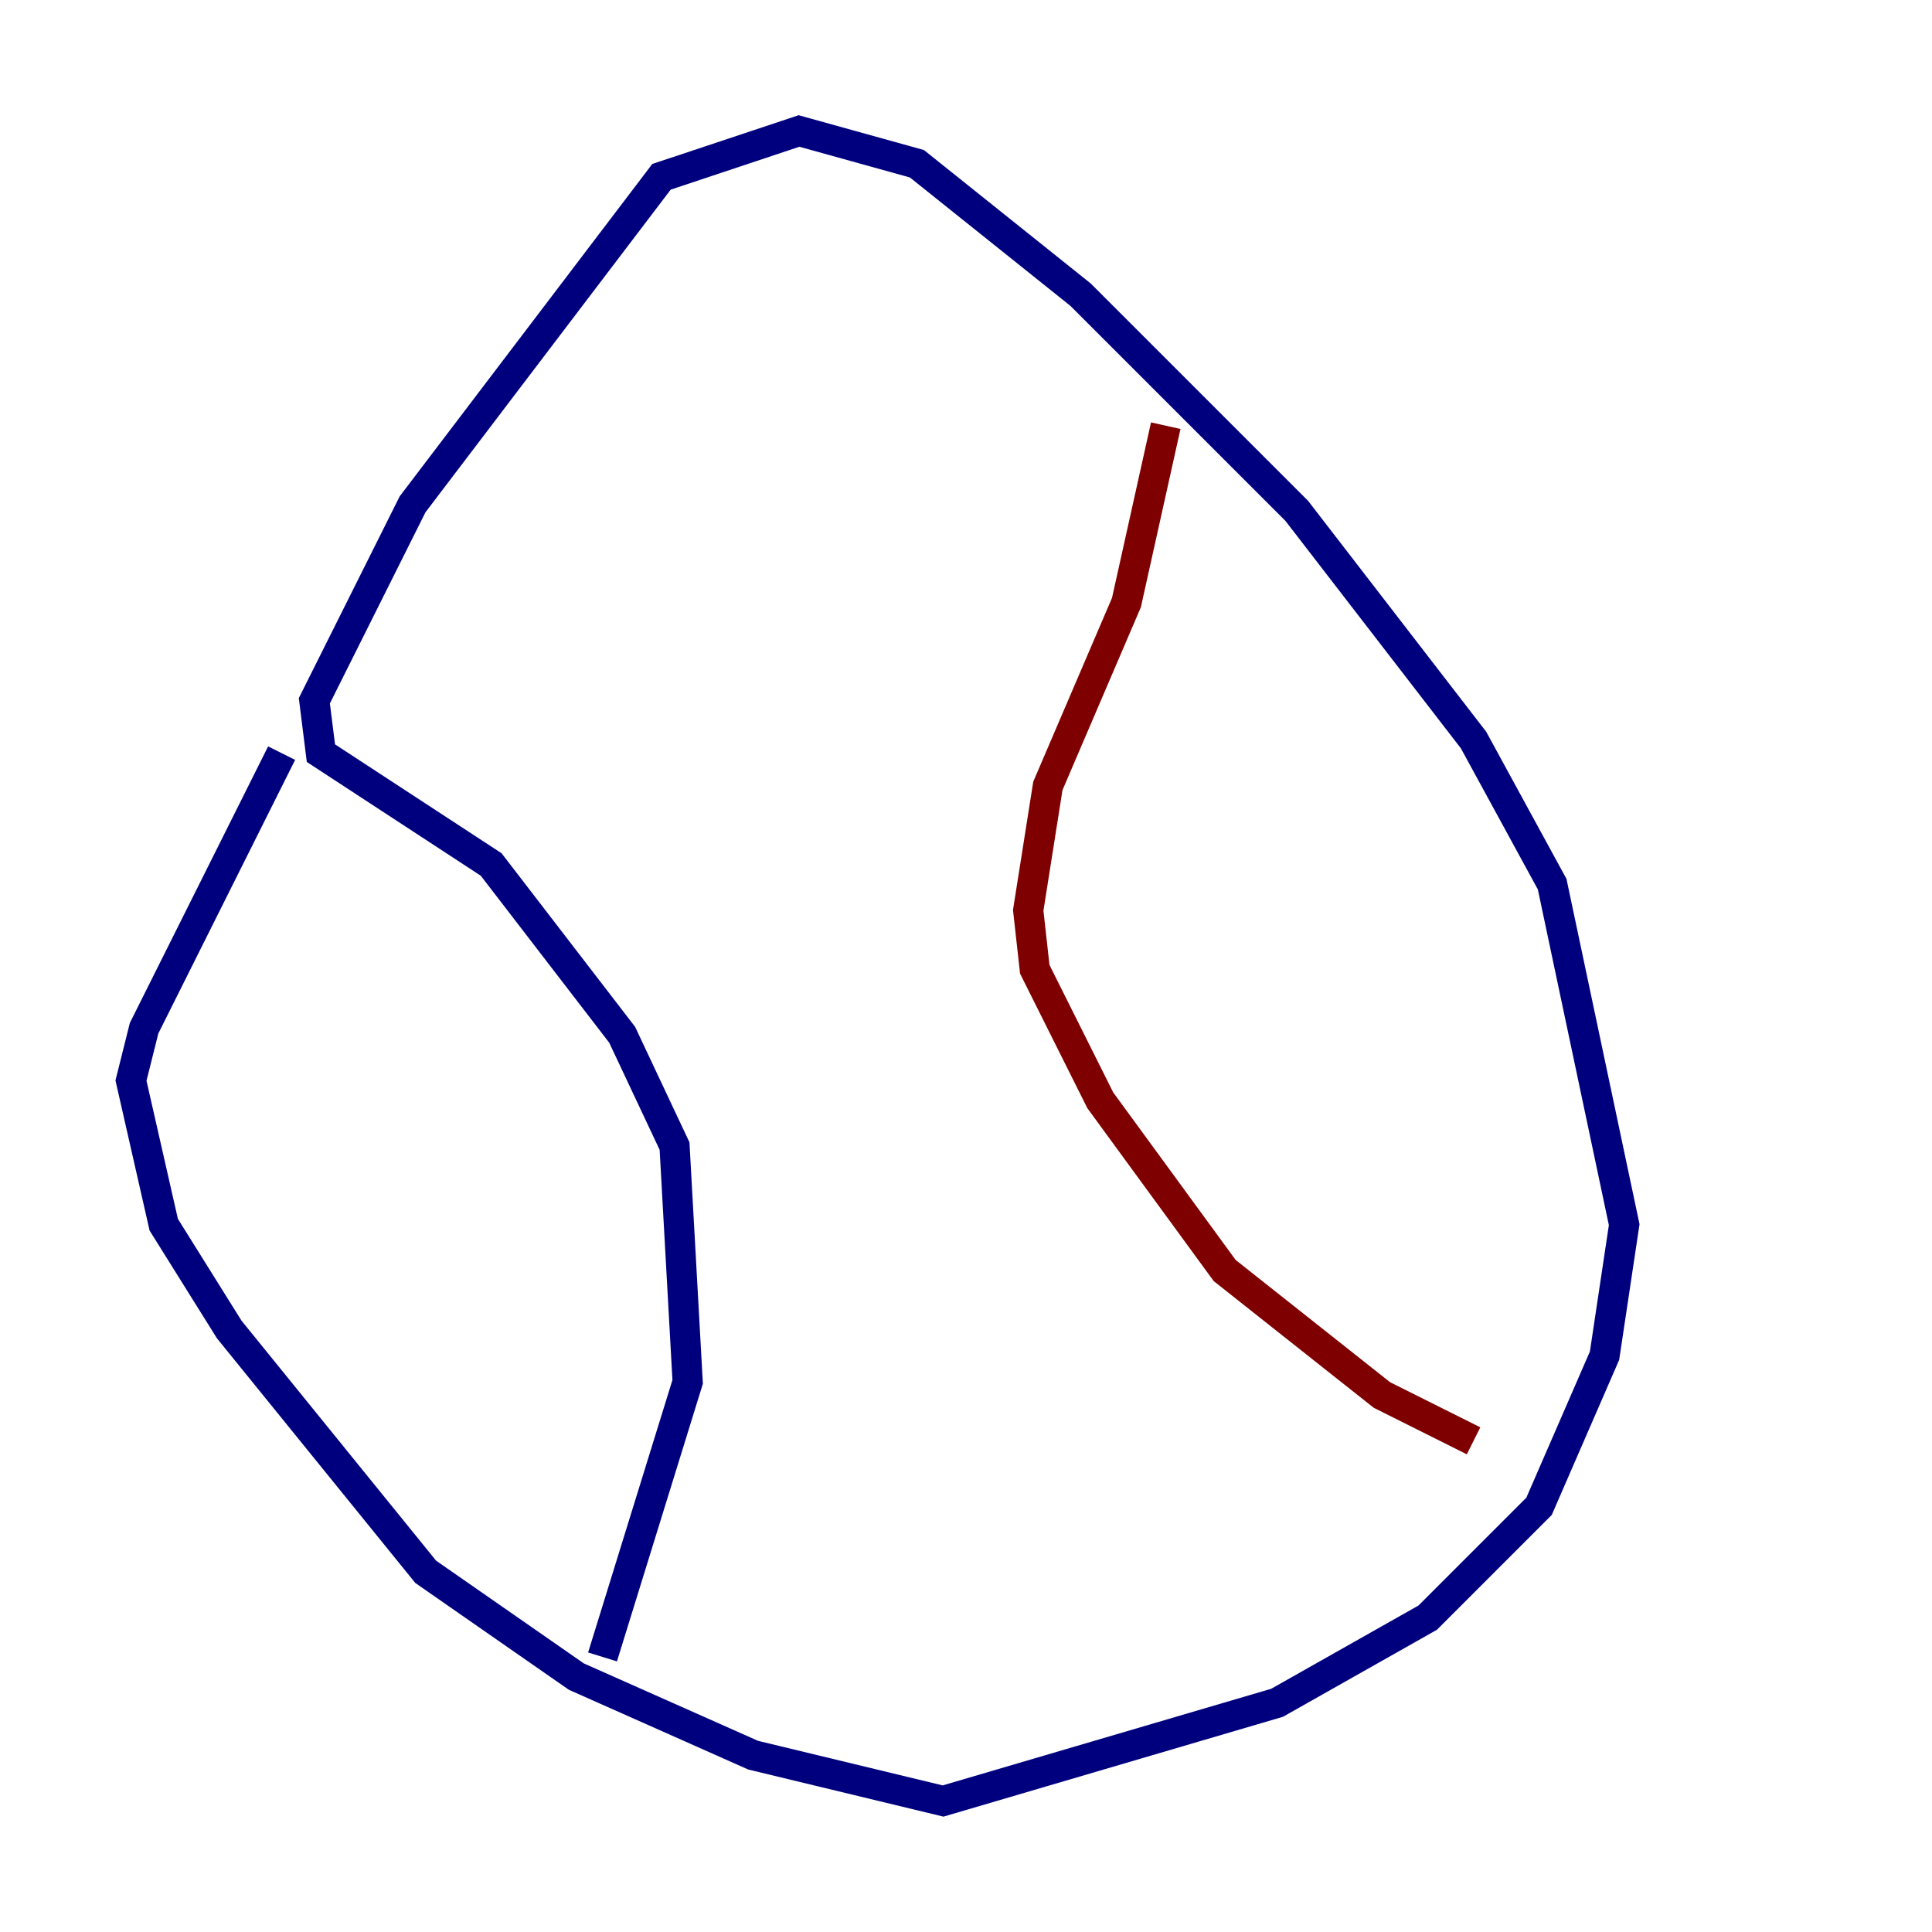 <?xml version="1.0" encoding="utf-8" ?>
<svg baseProfile="tiny" height="128" version="1.2" viewBox="0,0,128,128" width="128" xmlns="http://www.w3.org/2000/svg" xmlns:ev="http://www.w3.org/2001/xml-events" xmlns:xlink="http://www.w3.org/1999/xlink"><defs /><polyline fill="none" points="18.658,49.898 9.546,68.122 8.678,71.593 10.848,81.139 15.186,88.081 28.203,104.136 38.183,111.078 49.898,116.285 62.481,119.322 84.61,112.814 94.59,107.173 101.966,99.797 106.305,89.817 107.607,81.139 102.834,58.576 97.627,49.031 85.912,33.844 71.593,19.525 60.746,10.848 52.936,8.678 43.824,11.715 27.336,33.41 20.827,46.427 21.261,49.898 32.542,57.275 41.22,68.556 44.691,75.932 45.559,91.552 39.919,109.776" stroke="#00007f" stroke-width="2" /><polyline fill="none" points="77.234,28.203 74.63,39.919 69.424,52.068 68.122,60.312 68.556,64.217 72.895,72.895 81.139,84.176 91.552,92.42 97.627,95.458" stroke="#7f0000" stroke-width="2" /></svg>